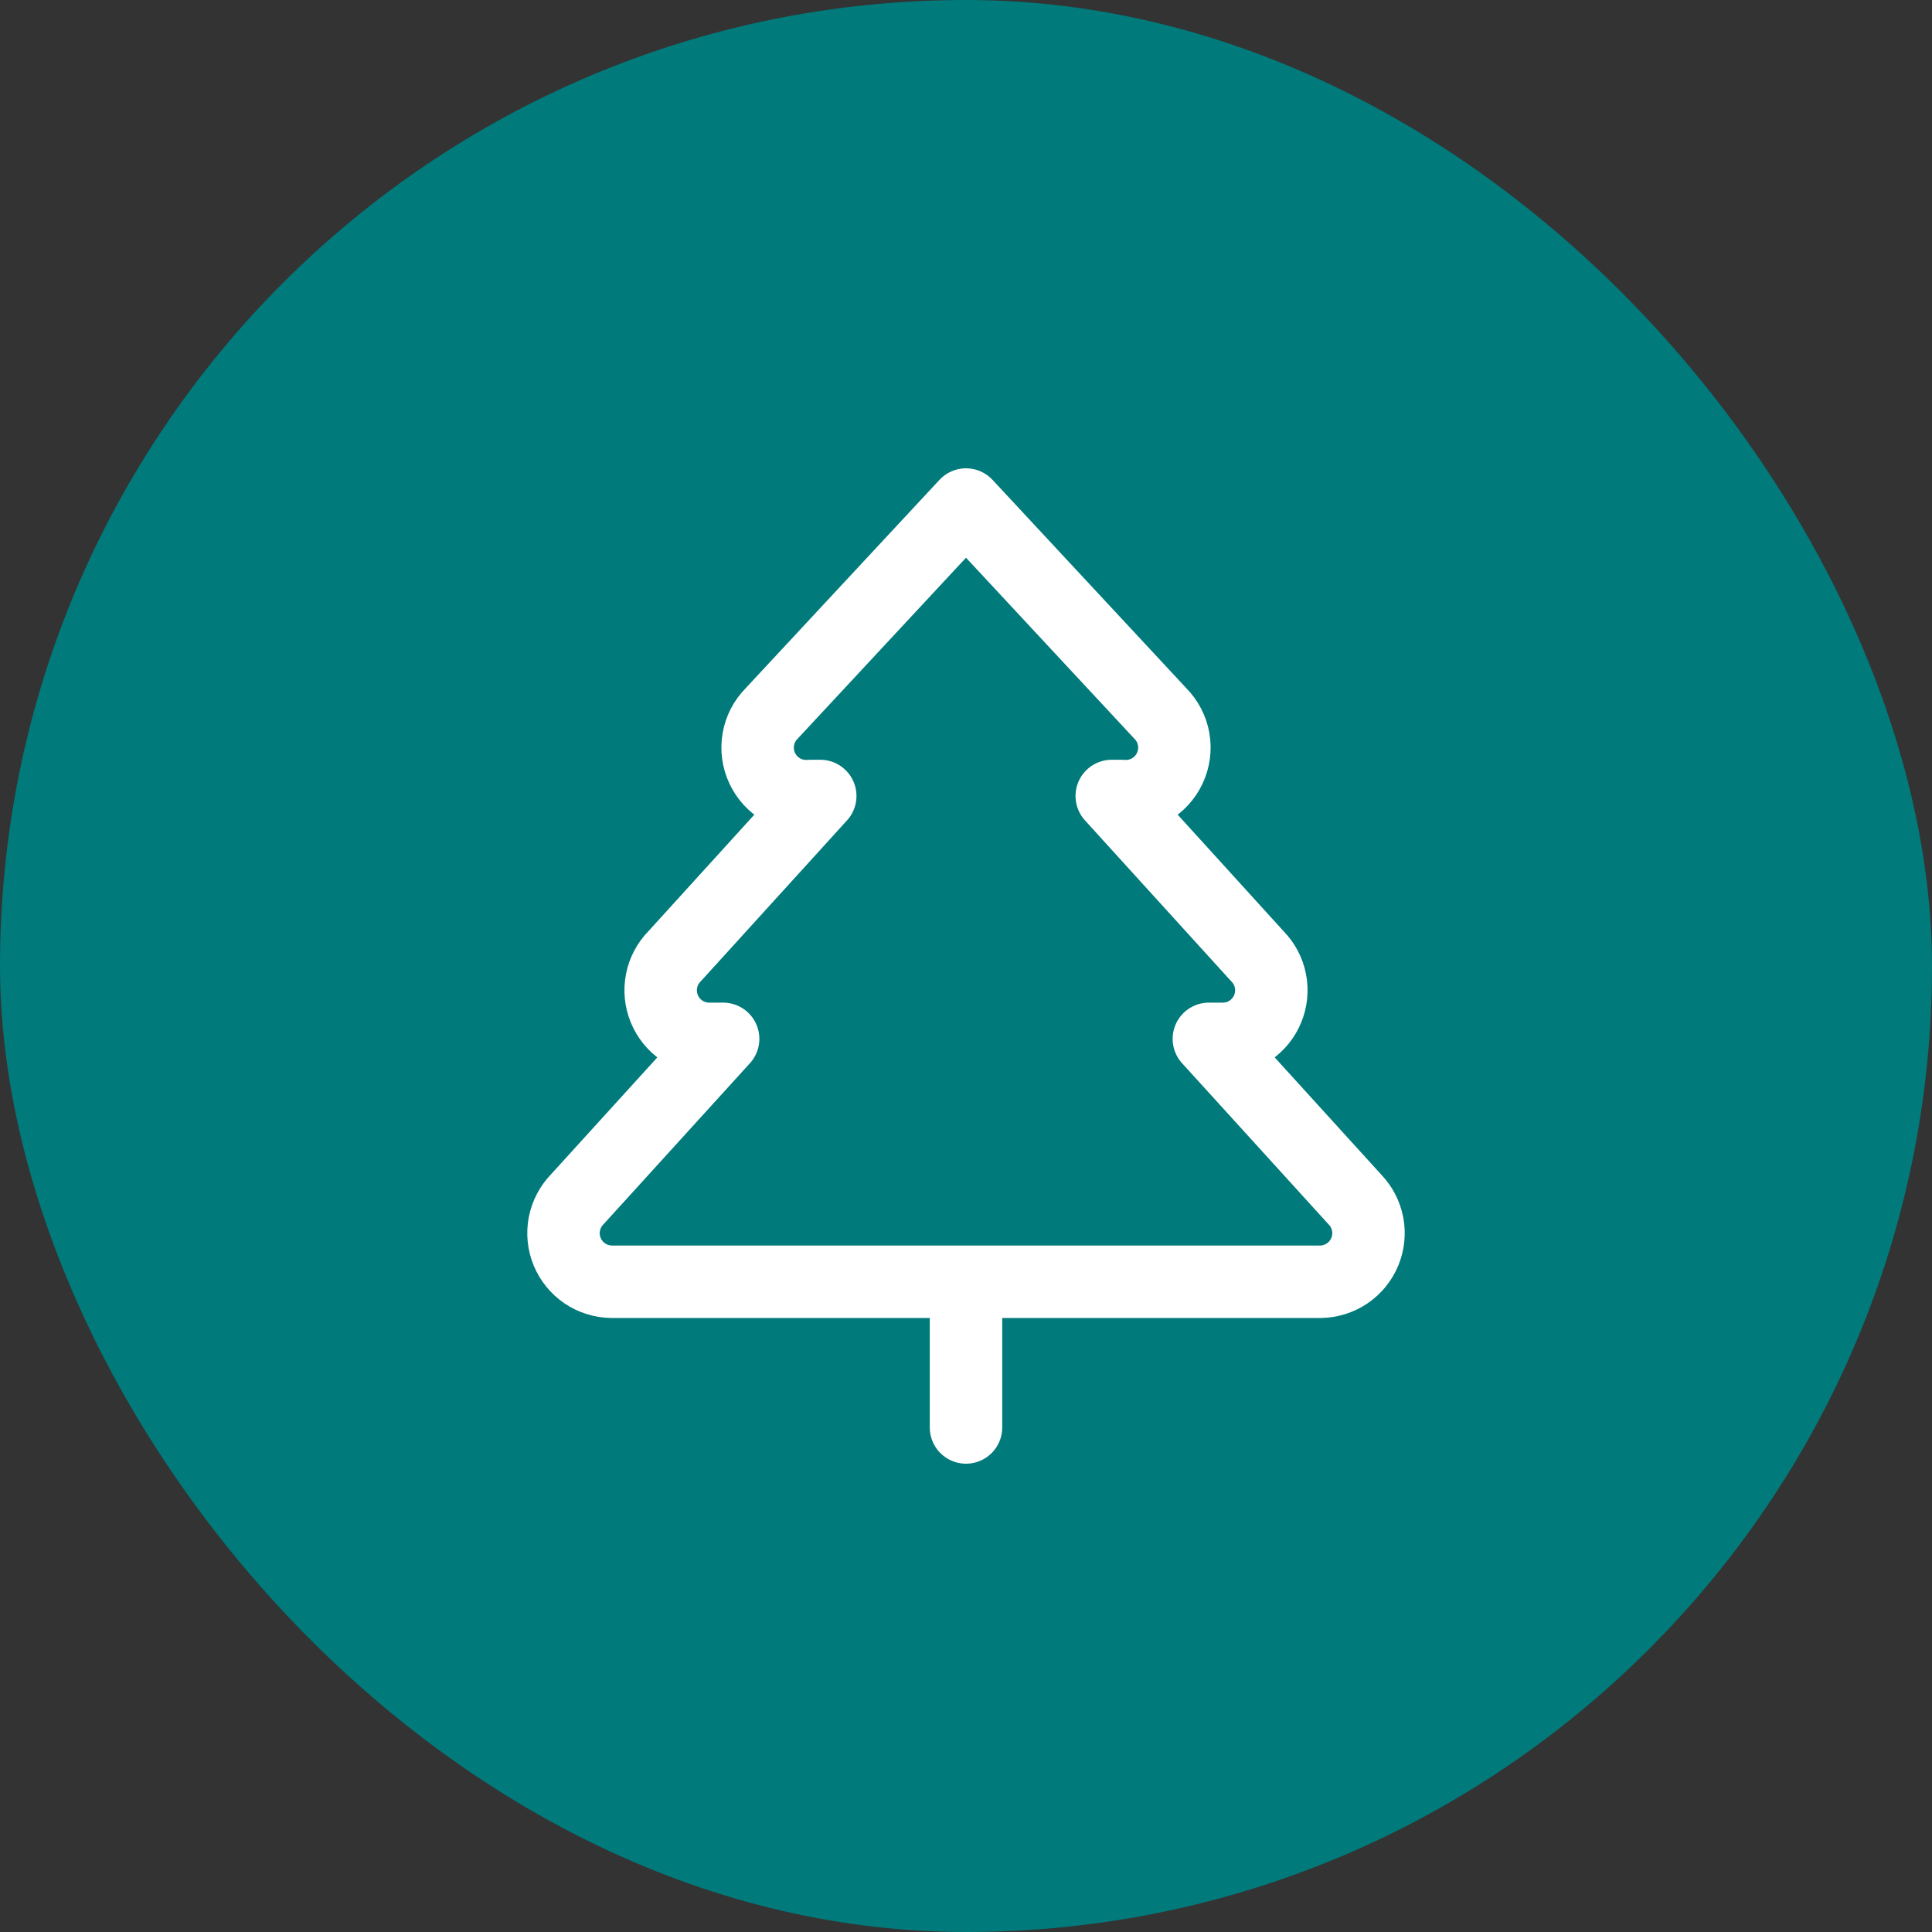 <svg width="48" height="48" viewBox="0 0 48 48" fill="none" xmlns="http://www.w3.org/2000/svg">
<rect x="0" y="0" width="48" height="48" fill="#333333" stroke="none"/>
<rect width="48" height="48" rx="24" fill="#007A7B"/>
<path d="M24 35.465V31.845M30.034 25.81L33.655 29.793C33.82 29.962 33.932 30.175 33.978 30.407C34.023 30.639 33.999 30.879 33.909 31.097C33.819 31.316 33.667 31.503 33.472 31.636C33.276 31.769 33.046 31.841 32.81 31.845H15.19C14.954 31.841 14.724 31.769 14.528 31.636C14.333 31.503 14.181 31.316 14.091 31.097C14.001 30.879 13.977 30.639 14.022 30.407C14.068 30.175 14.18 29.962 14.345 29.793L17.966 25.81H17.604C17.367 25.807 17.137 25.734 16.942 25.602C16.747 25.469 16.595 25.282 16.505 25.063C16.415 24.845 16.391 24.605 16.436 24.373C16.481 24.141 16.593 23.927 16.759 23.759L20.379 19.776H20.138C19.892 19.798 19.644 19.744 19.429 19.621C19.215 19.498 19.043 19.312 18.938 19.088C18.832 18.864 18.798 18.613 18.84 18.369C18.882 18.125 18.998 17.9 19.173 17.724L24 12.535L28.827 17.724C29.002 17.9 29.118 18.125 29.16 18.369C29.202 18.613 29.168 18.864 29.062 19.088C28.957 19.312 28.785 19.498 28.571 19.621C28.356 19.744 28.108 19.798 27.862 19.776H27.621L31.241 23.759C31.407 23.927 31.519 24.141 31.564 24.373C31.609 24.605 31.585 24.845 31.495 25.063C31.405 25.282 31.253 25.469 31.058 25.602C30.863 25.734 30.633 25.807 30.396 25.81H30.034Z" stroke="white" stroke-width="1.8" stroke-linecap="round" stroke-linejoin="round"/>
</svg>
